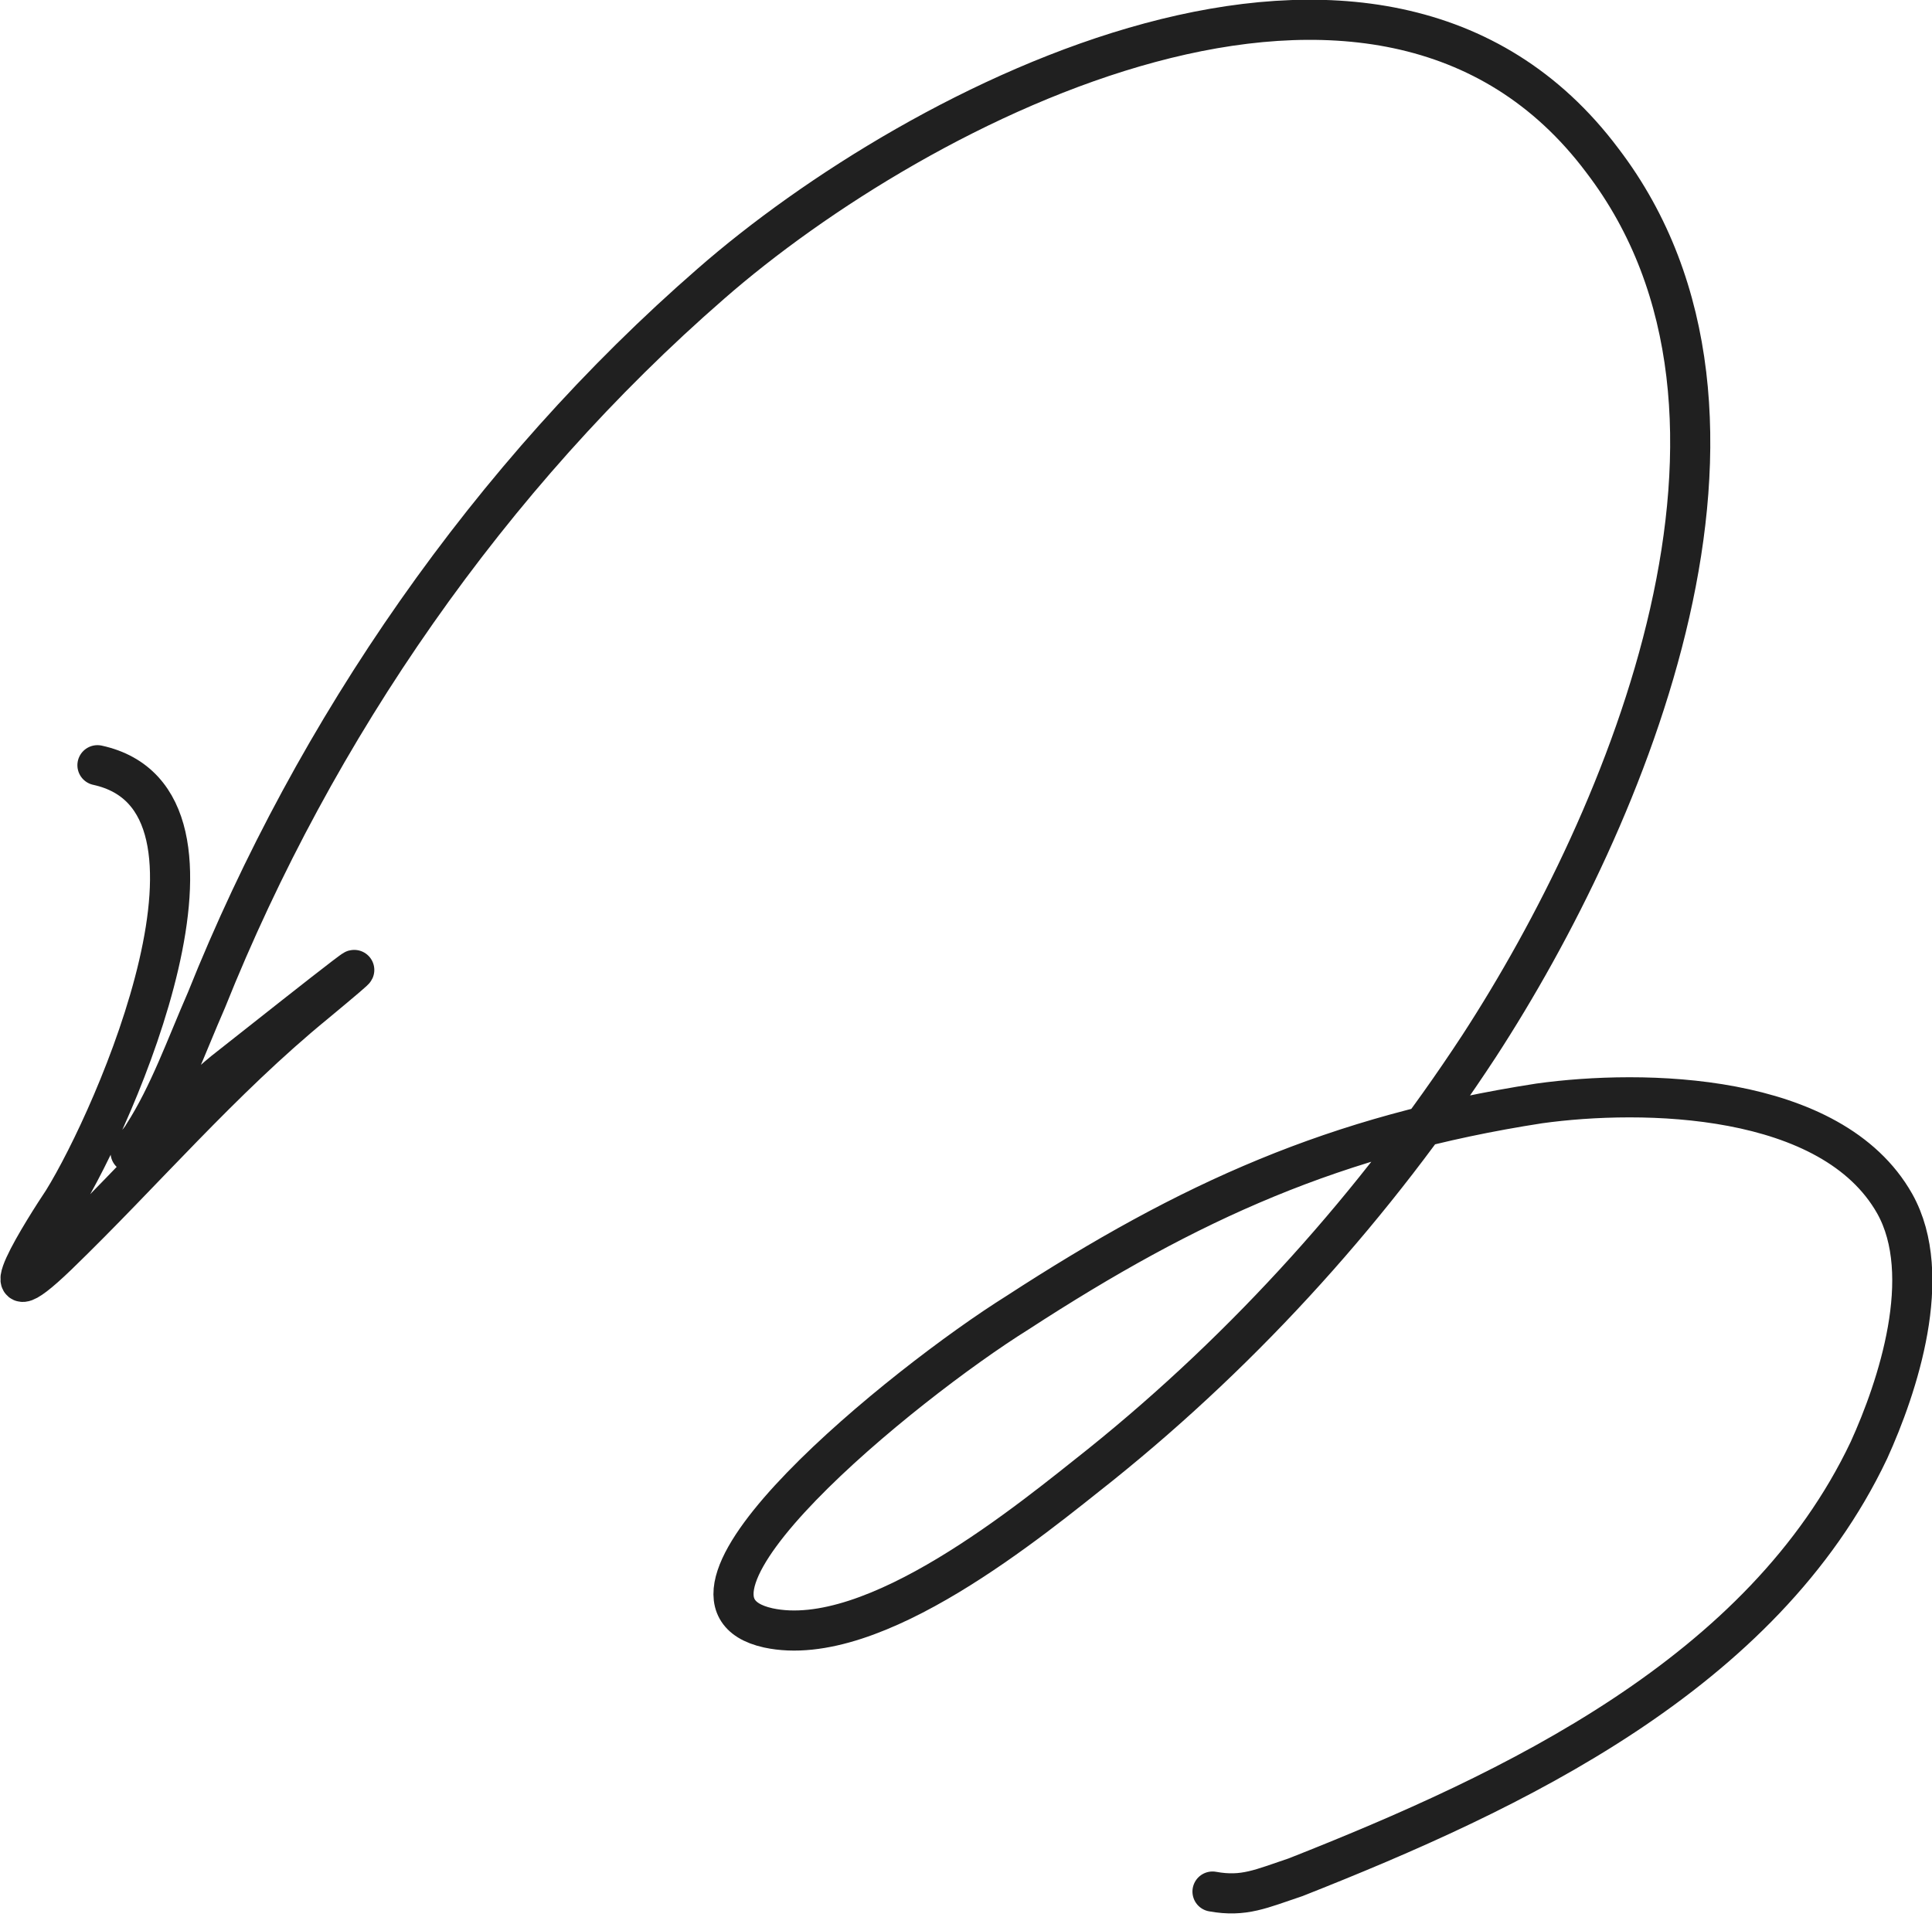 <?xml version="1.0" encoding="UTF-8"?>
<svg id="Calque_1" xmlns="http://www.w3.org/2000/svg" version="1.1" viewBox="0 0 67.4 66.9">
  <!-- Generator: Adobe Illustrator 29.2.1, SVG Export Plug-In . SVG Version: 2.1.0 Build 116)  -->
  <defs>
    <style>
      .st0 {
        fill: none;
        stroke: #202020;
        stroke-linecap: round;
        stroke-width: 1.4px;
      }
    </style>
  </defs>
  <path class="st0" d="M3.4,26.7c5.5,1.2.6,12.3-1.2,15.2-.6.9-2.9,4.5-.2,1.9,3-2.9,5.7-6.1,9-8.8,4.1-3.4-2.3,1.7-3.2,2.4-1.1.9-2.1,2.1-3.2,2.8-.2.1.3-.4.4-.6.9-1.4,1.5-3.1,2.2-4.7,3.8-9.5,9.9-18.3,17.6-25,7.2-6.3,23.3-14.7,31.1-4.3,6.8,8.9.9,22.9-4.3,30.9-3.6,5.5-8.1,10.5-13.2,14.6-2.4,1.9-7.9,6.5-11.6,5.7-4.5-1,4.7-8.5,8.7-11,6-3.9,11.1-6.2,18.2-7.3,3.6-.5,10.2-.4,12.4,3.5,1.4,2.5.1,6.4-.9,8.6-3.7,7.8-12.4,11.9-20,14.9-1.2.4-1.8.7-2.9.5"/>
</svg>